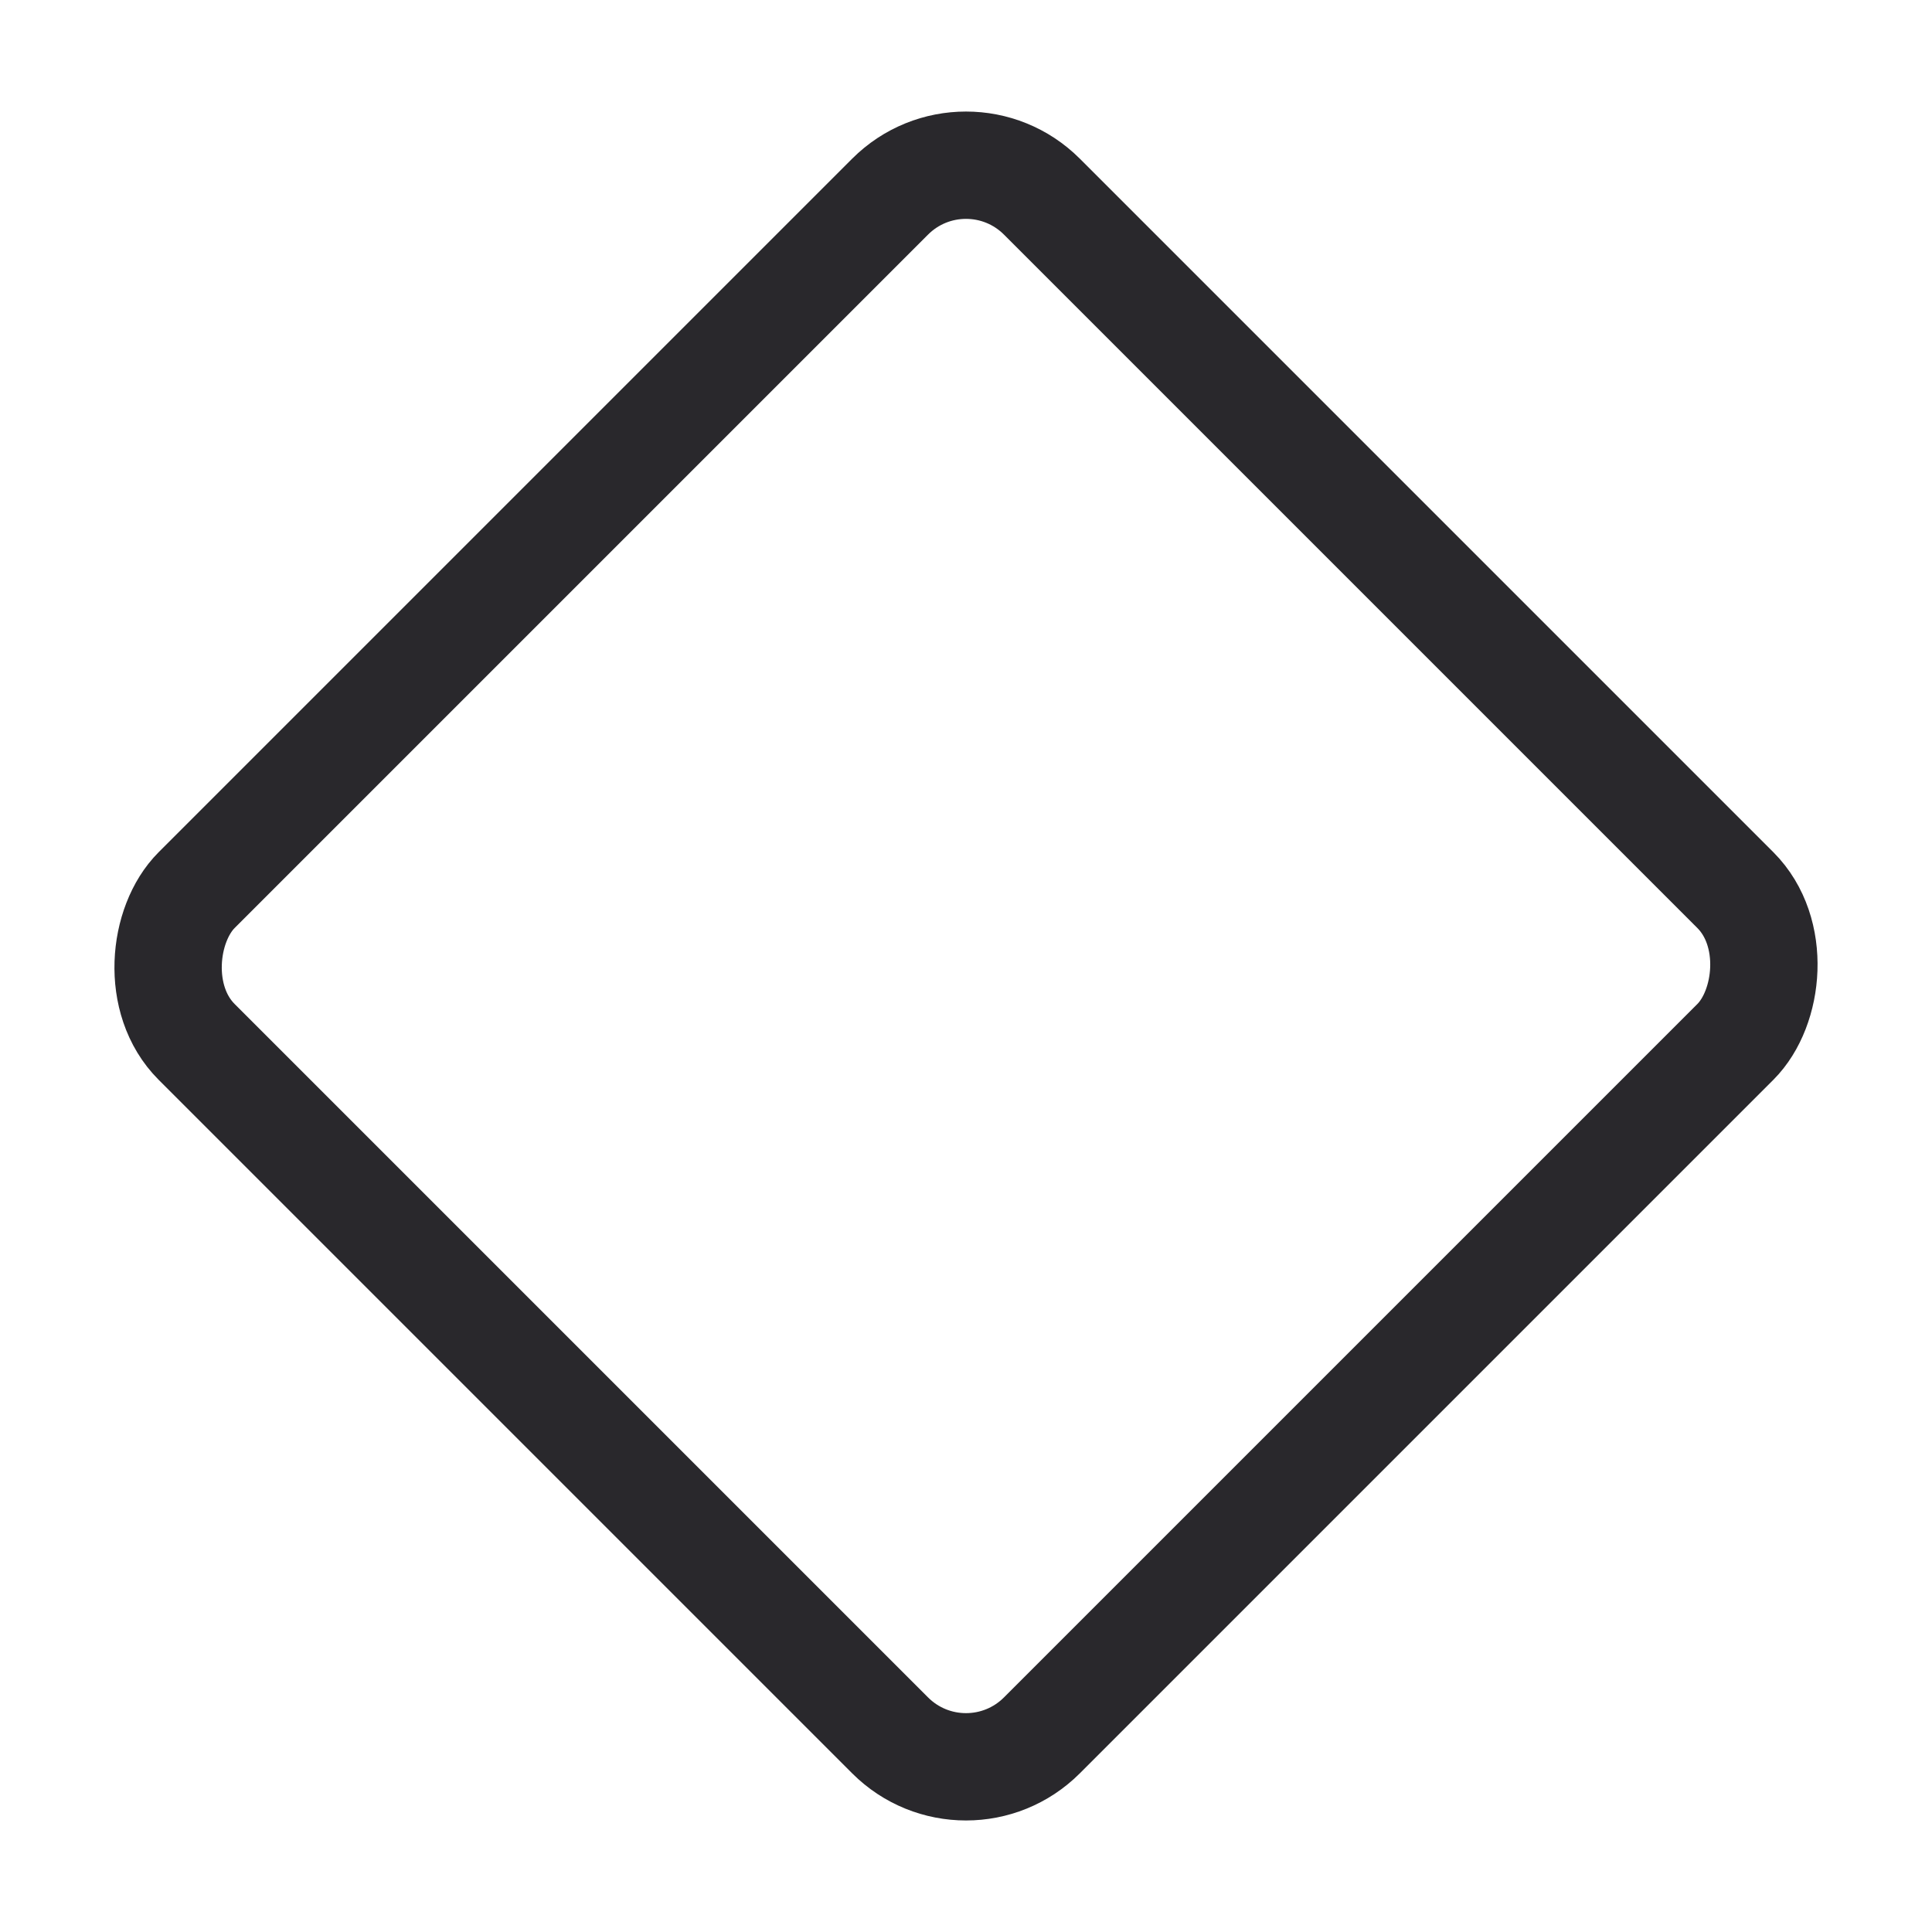 <svg width="18" height="18" viewBox="0 0 18 18" fill="none" xmlns="http://www.w3.org/2000/svg">
  <rect x="9" y="1.125" width="11.137" height="11.137" rx="1" transform="rotate(45 9 1.125)"
    stroke="#29282C" strokeWidth="1.2" mask="url(#path-1-inside-1_7994_607)" />
</svg>
  